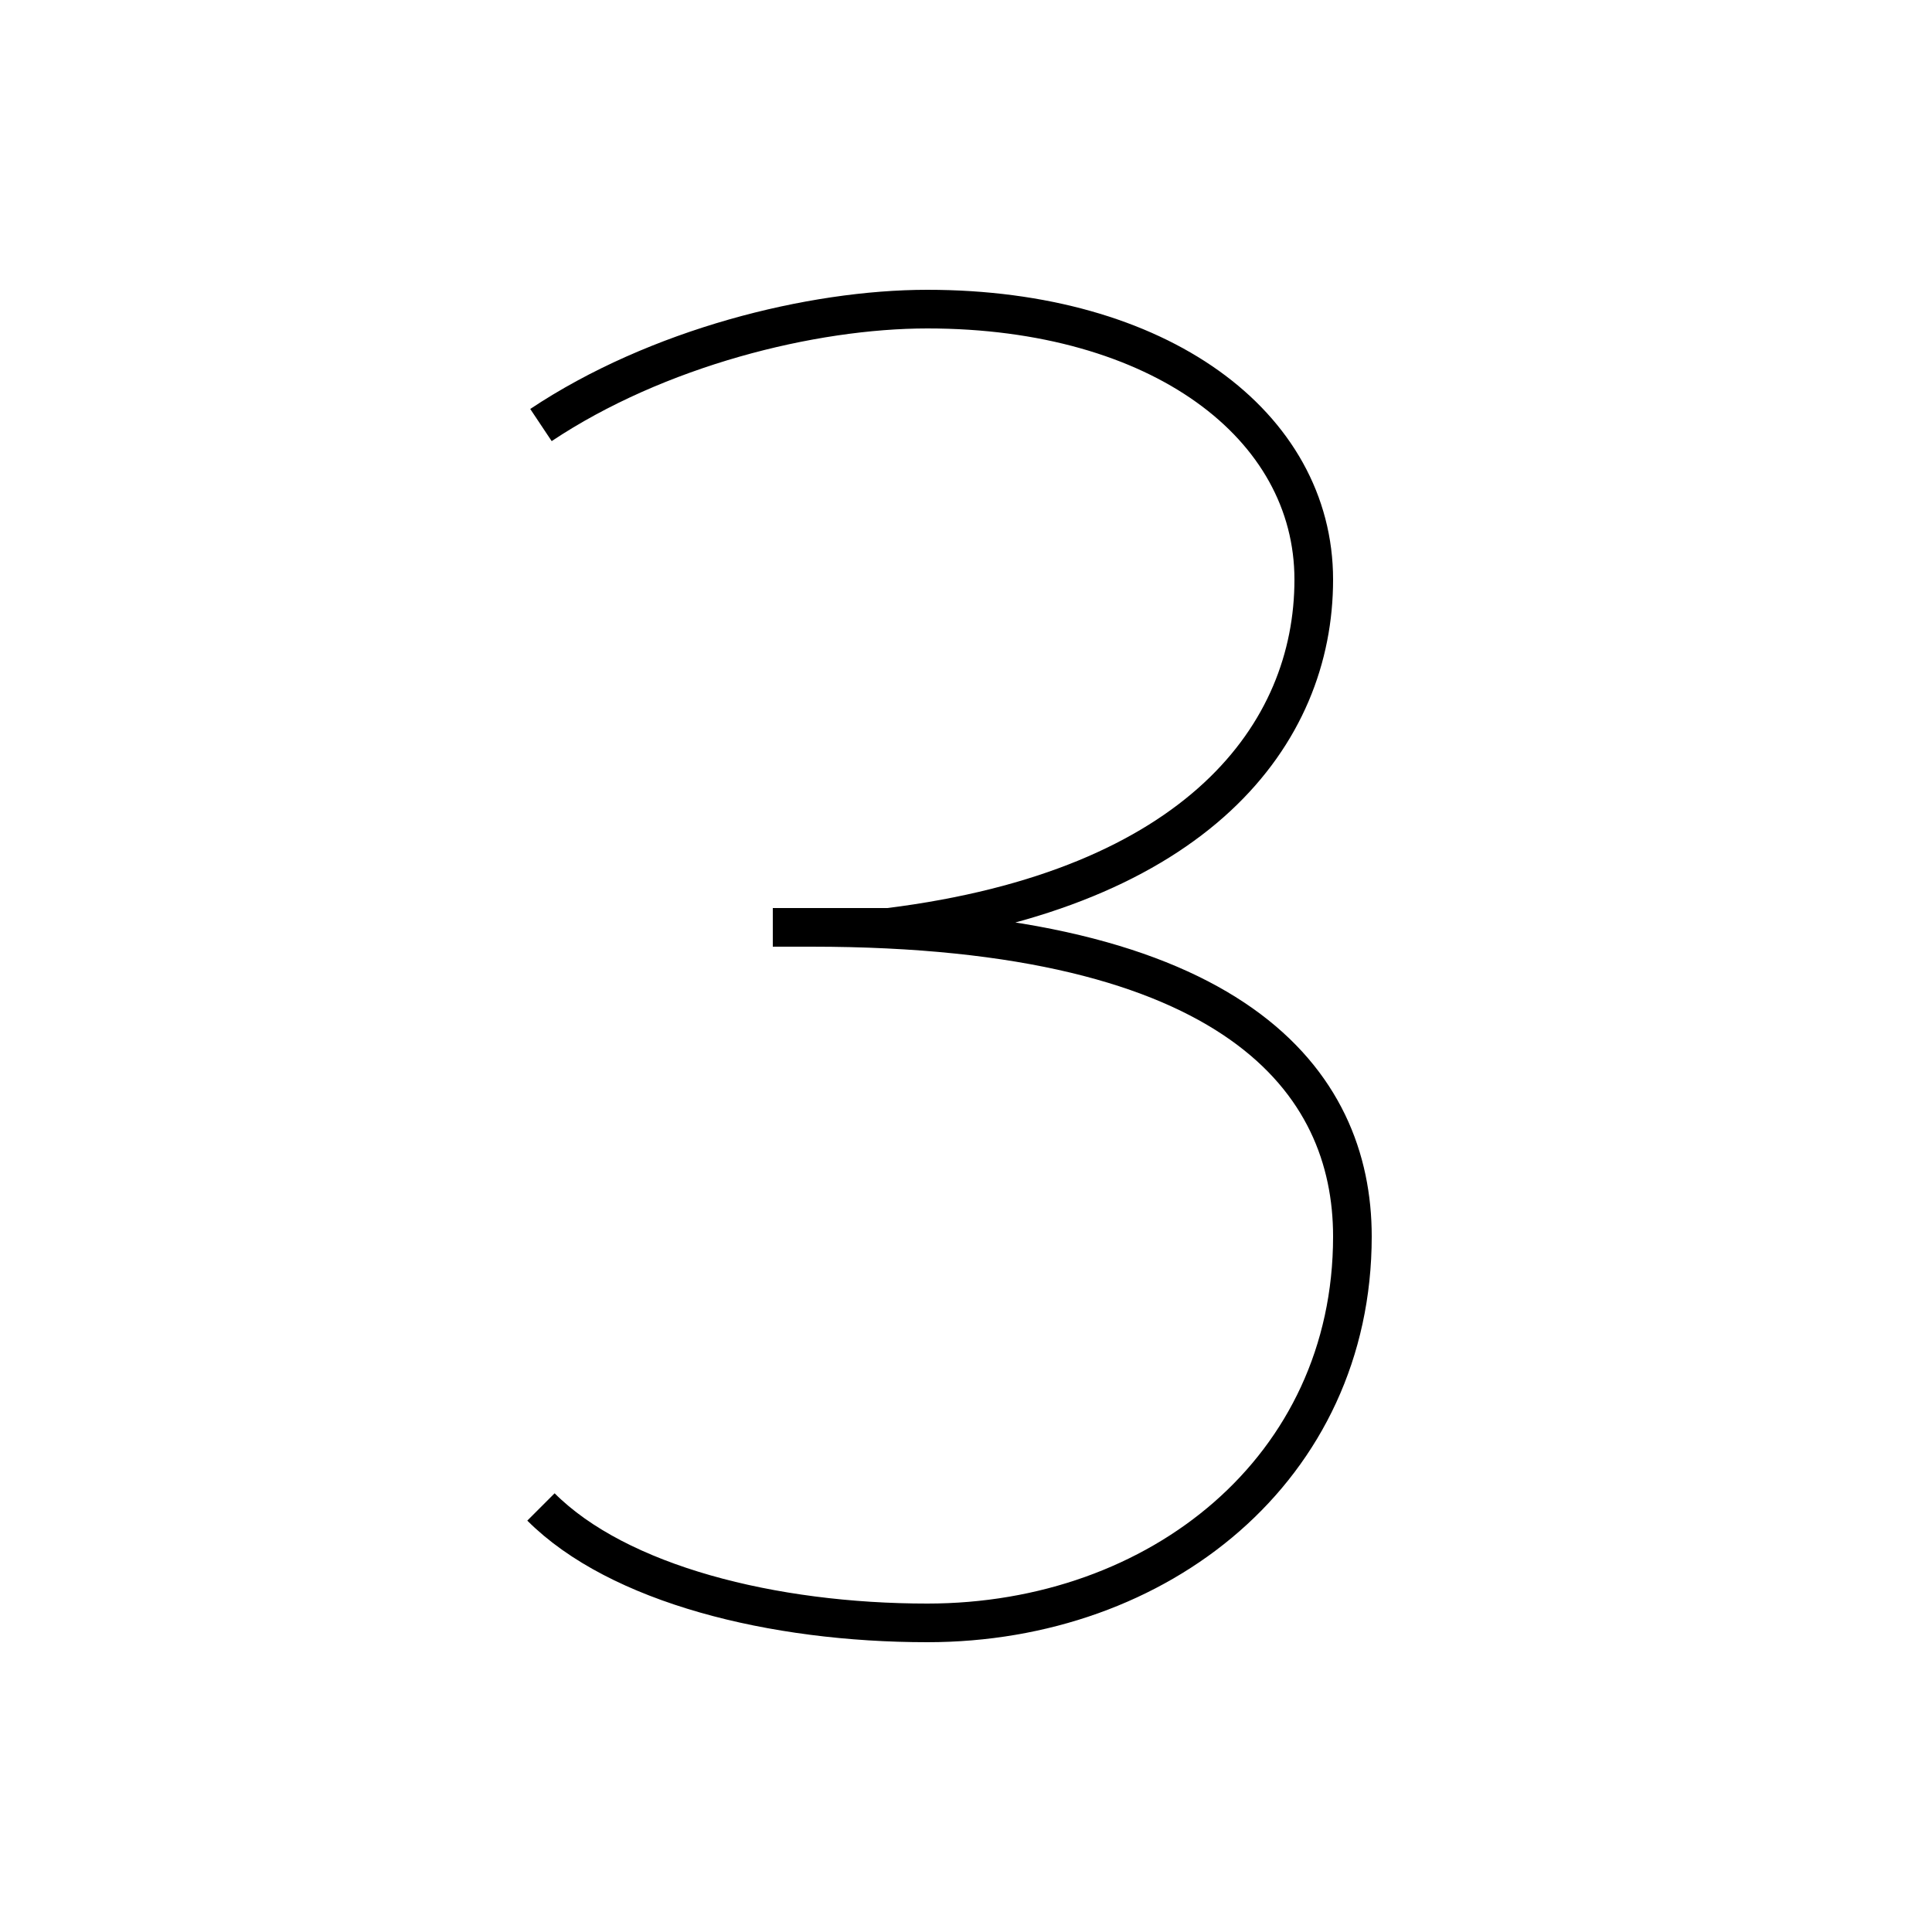<?xml version='1.0' encoding='utf8'?>
<svg viewBox="0.0 -6.0 50.0 50.0" version="1.1" xmlns="http://www.w3.org/2000/svg">
<rect x="0.0" y="-6.0" width="50.0" height="50.0" fill="#808080" stroke="none"/>
<rect x="-1000" y="-1000" width="2000" height="2000" stroke="white" fill="white"/>
<g style="fill:white;stroke:#000000;  stroke-width:1">
<path d="M 14 -33 C 17 -35 21 -36 24 -36 C 30 -36 34 -33 34 -29 C 34 -25 31 -21 23 -20 L 20 -20 M 21 -20 C 32 -20 35 -16 35 -12 C 35 -6 30 -2 24 -2 C 20 -2 16 -3 14 -5" transform="translate(0.0 38.0)" />
</g>
</svg>